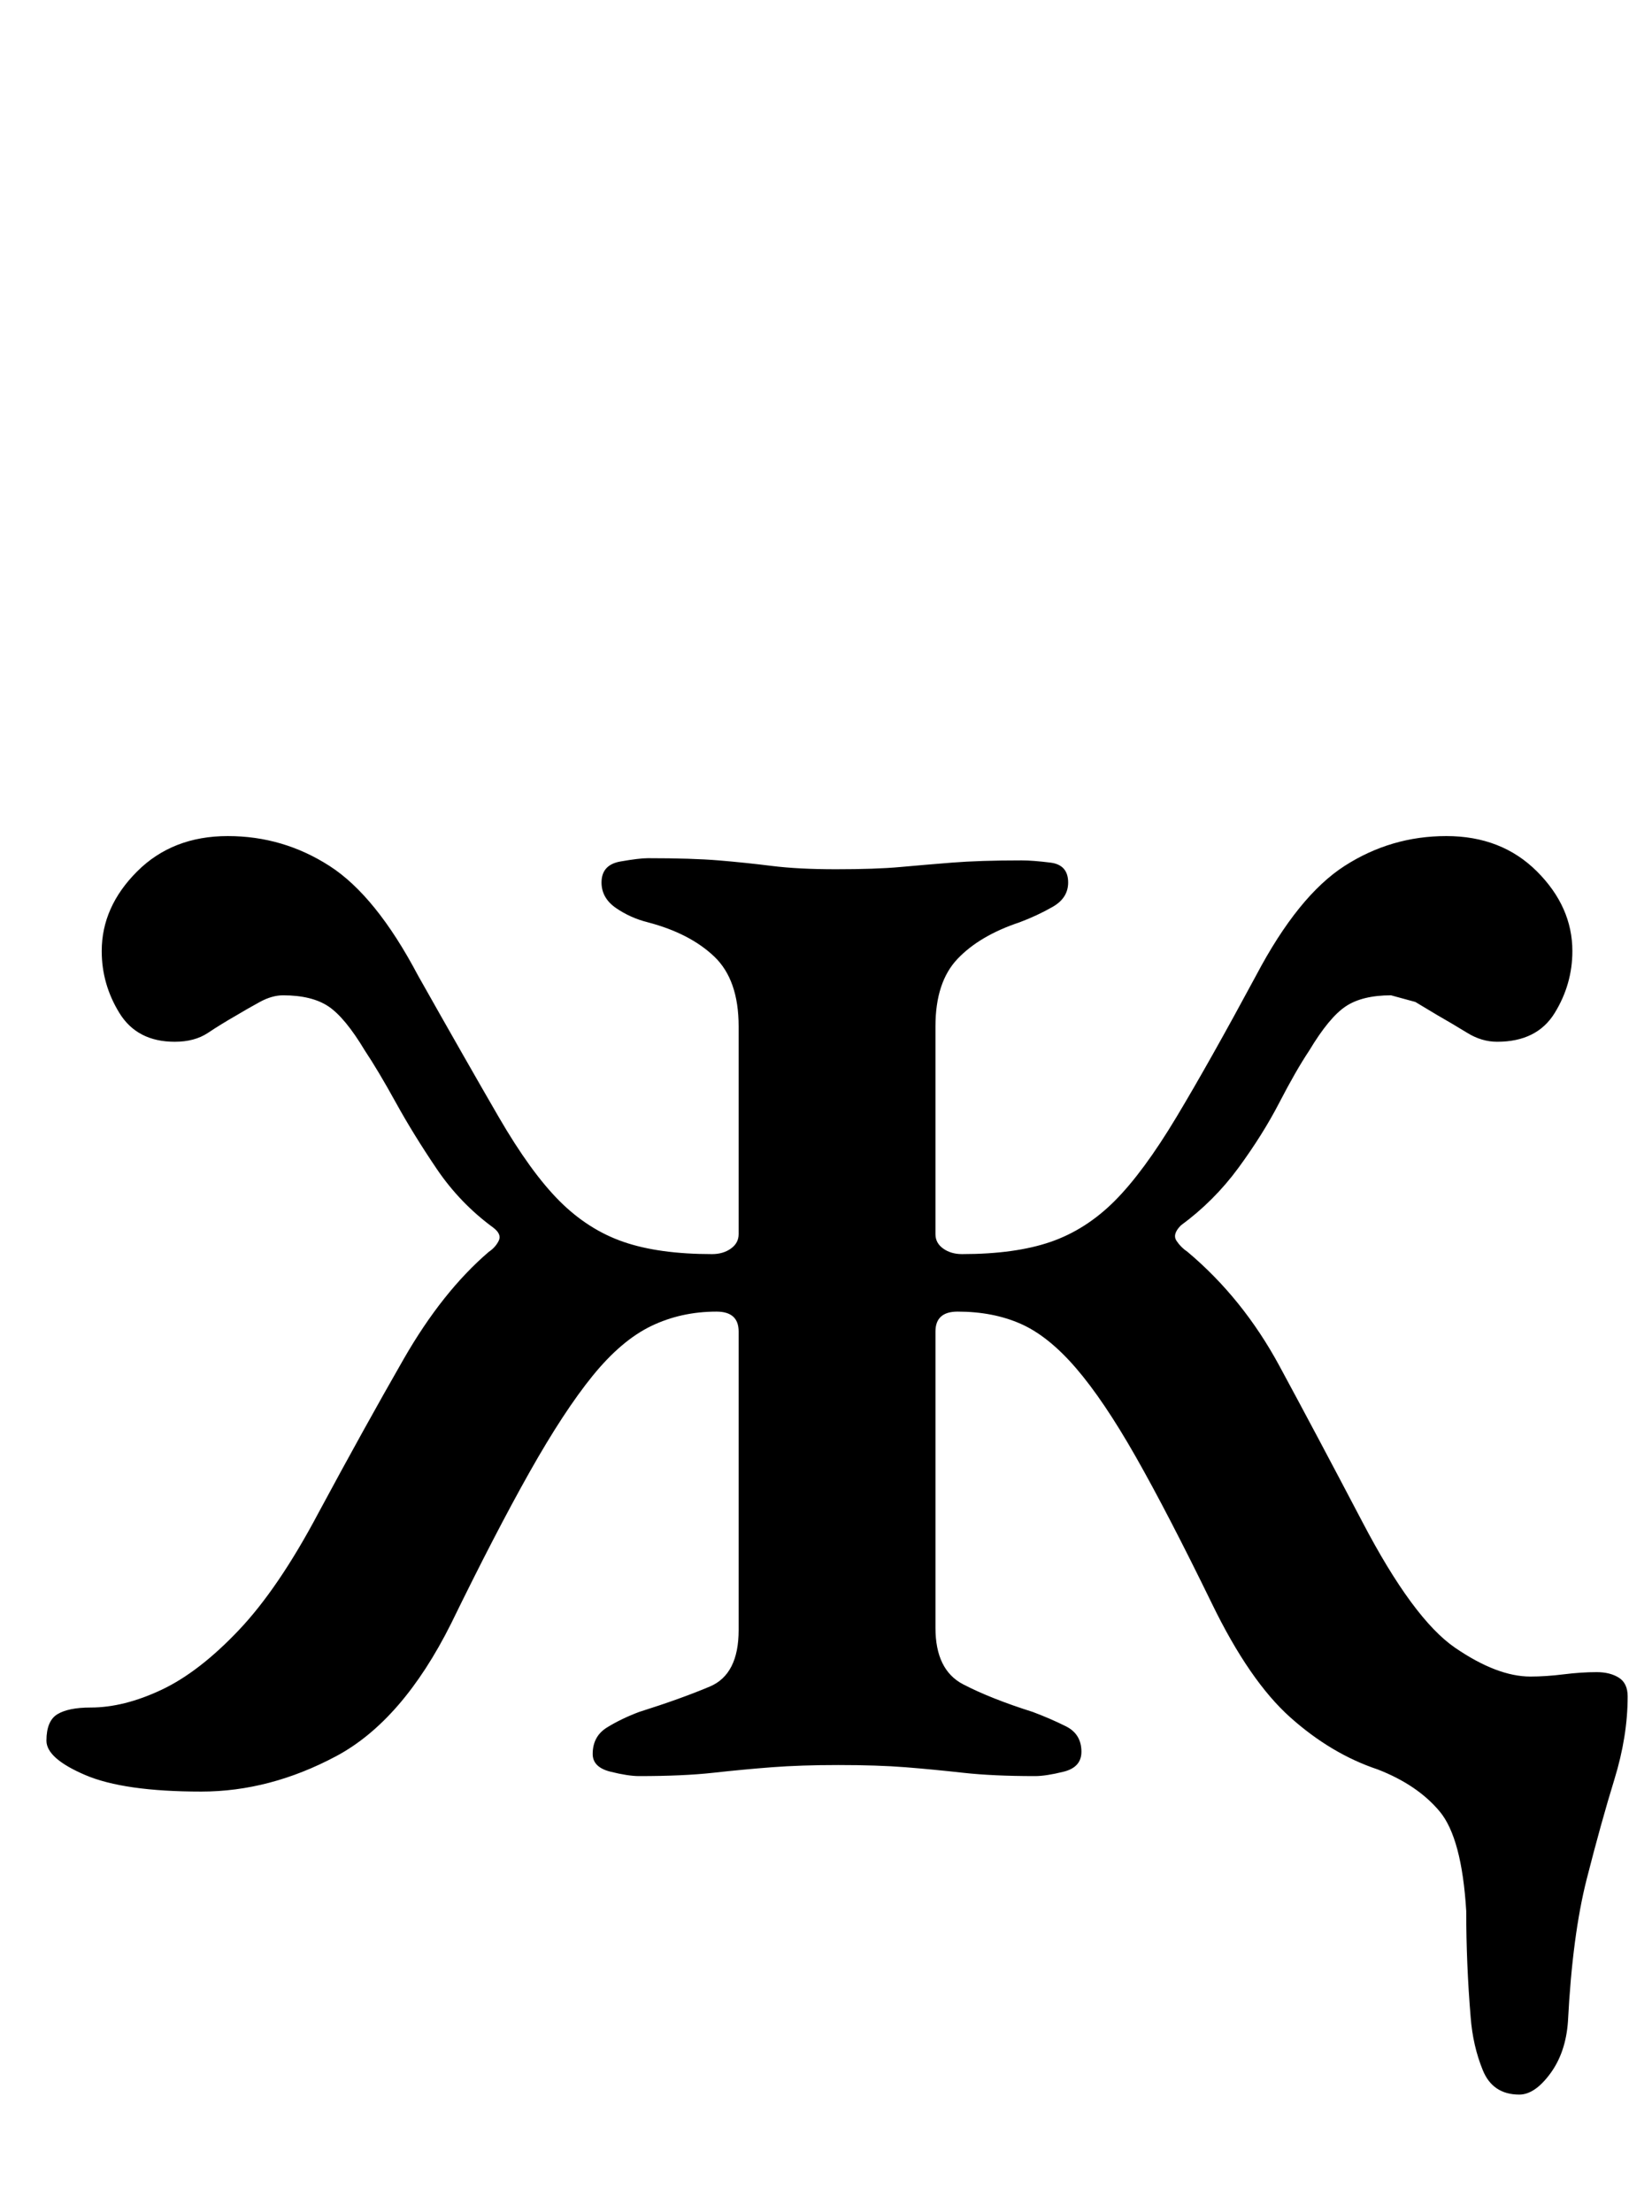 <?xml version="1.0" standalone="no"?>
<!DOCTYPE svg PUBLIC "-//W3C//DTD SVG 1.1//EN" "http://www.w3.org/Graphics/SVG/1.1/DTD/svg11.dtd" >
<svg xmlns="http://www.w3.org/2000/svg" xmlns:xlink="http://www.w3.org/1999/xlink" version="1.1" viewBox="-10 0 747 1000">
  <g transform="matrix(1 0 0 -1 0 800)">
   <path fill="currentColor"
d="M677 -147q-12 0 -16.5 11t-5.5 24q-1 12 -1.5 24t-0.5 24q-2 33 -12 45t-28 19q-21 7 -39.5 23.5t-35.5 51.5q-20 41 -34.5 66.5t-27 40t-25 20t-28.5 5.5q-10 0 -10 -9v-134q0 -19 12.5 -25.5t31.5 -12.5q8 -3 15 -6.5t7 -11.5q0 -7 -8 -9t-13 -2q-19 0 -32.5 1.5
t-26 2.5t-30.5 1q-17 0 -30 -1t-26.5 -2.5t-33.5 -1.5q-5 0 -13 2t-8 8q0 8 6.5 12t14.5 7q19 6 32 11.5t13 25.5v135q0 9 -10 9q-16 0 -29.5 -6.5t-26.5 -22.5t-28.5 -43.5t-35.5 -68.5q-22 -44 -52 -60t-61 -16q-35 0 -52.5 7.5t-17.5 15.5q0 9 5 12t15 3q15 0 32 8t35 27
t36 53q21 39 38.5 69.5t38.5 48.5q3 2 4.5 5t-2.5 6q-15 11 -25.5 26.5t-18.5 30t-14 23.5q-9 15 -16.5 20t-20.5 5q-5 0 -10.5 -3t-10.5 -6q-7 -4 -13 -8t-15 -4q-17 0 -25 13t-8 28q0 20 16 36t41 16t46 -13.5t40 -49.5q22 -39 36.5 -64t27.5 -38t29 -18.5t40 -5.5
q5 0 8.5 2.5t3.5 6.5v94q0 21 -11 31.5t-30 15.5q-8 2 -14.5 6.5t-6.5 11.5q0 8 8.5 9.5t12.5 1.5q20 0 32 -1t24 -2.5t29 -1.5q18 0 29 1t23.5 2t31.5 1q5 0 13 -1t8 -9q0 -7 -7 -11t-15 -7q-18 -6 -28 -16.5t-10 -30.5v-94q0 -4 3.5 -6.5t8.5 -2.5q24 0 40 5.5t29 18.5
t28 38t36 64q19 36 40 49.5t46 13.5t41 -16t16 -36q0 -15 -8 -28t-26 -13q-7 0 -13.5 4t-13.5 8l-10 6t-11 3q-13 0 -20.5 -5t-16.5 -20q-6 -9 -13.5 -23.5t-18.5 -29.5t-26 -26q-4 -4 -2 -7t5 -5q25 -21 41.5 -51.5t37.5 -70.5q23 -44 42 -57t34 -13q7 0 15 1t15 1
q6 0 10 -2.5t4 -8.5q0 -18 -6 -37.5t-12.5 -45t-8.5 -64.5q-1 -14 -8 -23.5t-14 -9.5z" />
  </g>

</svg>
